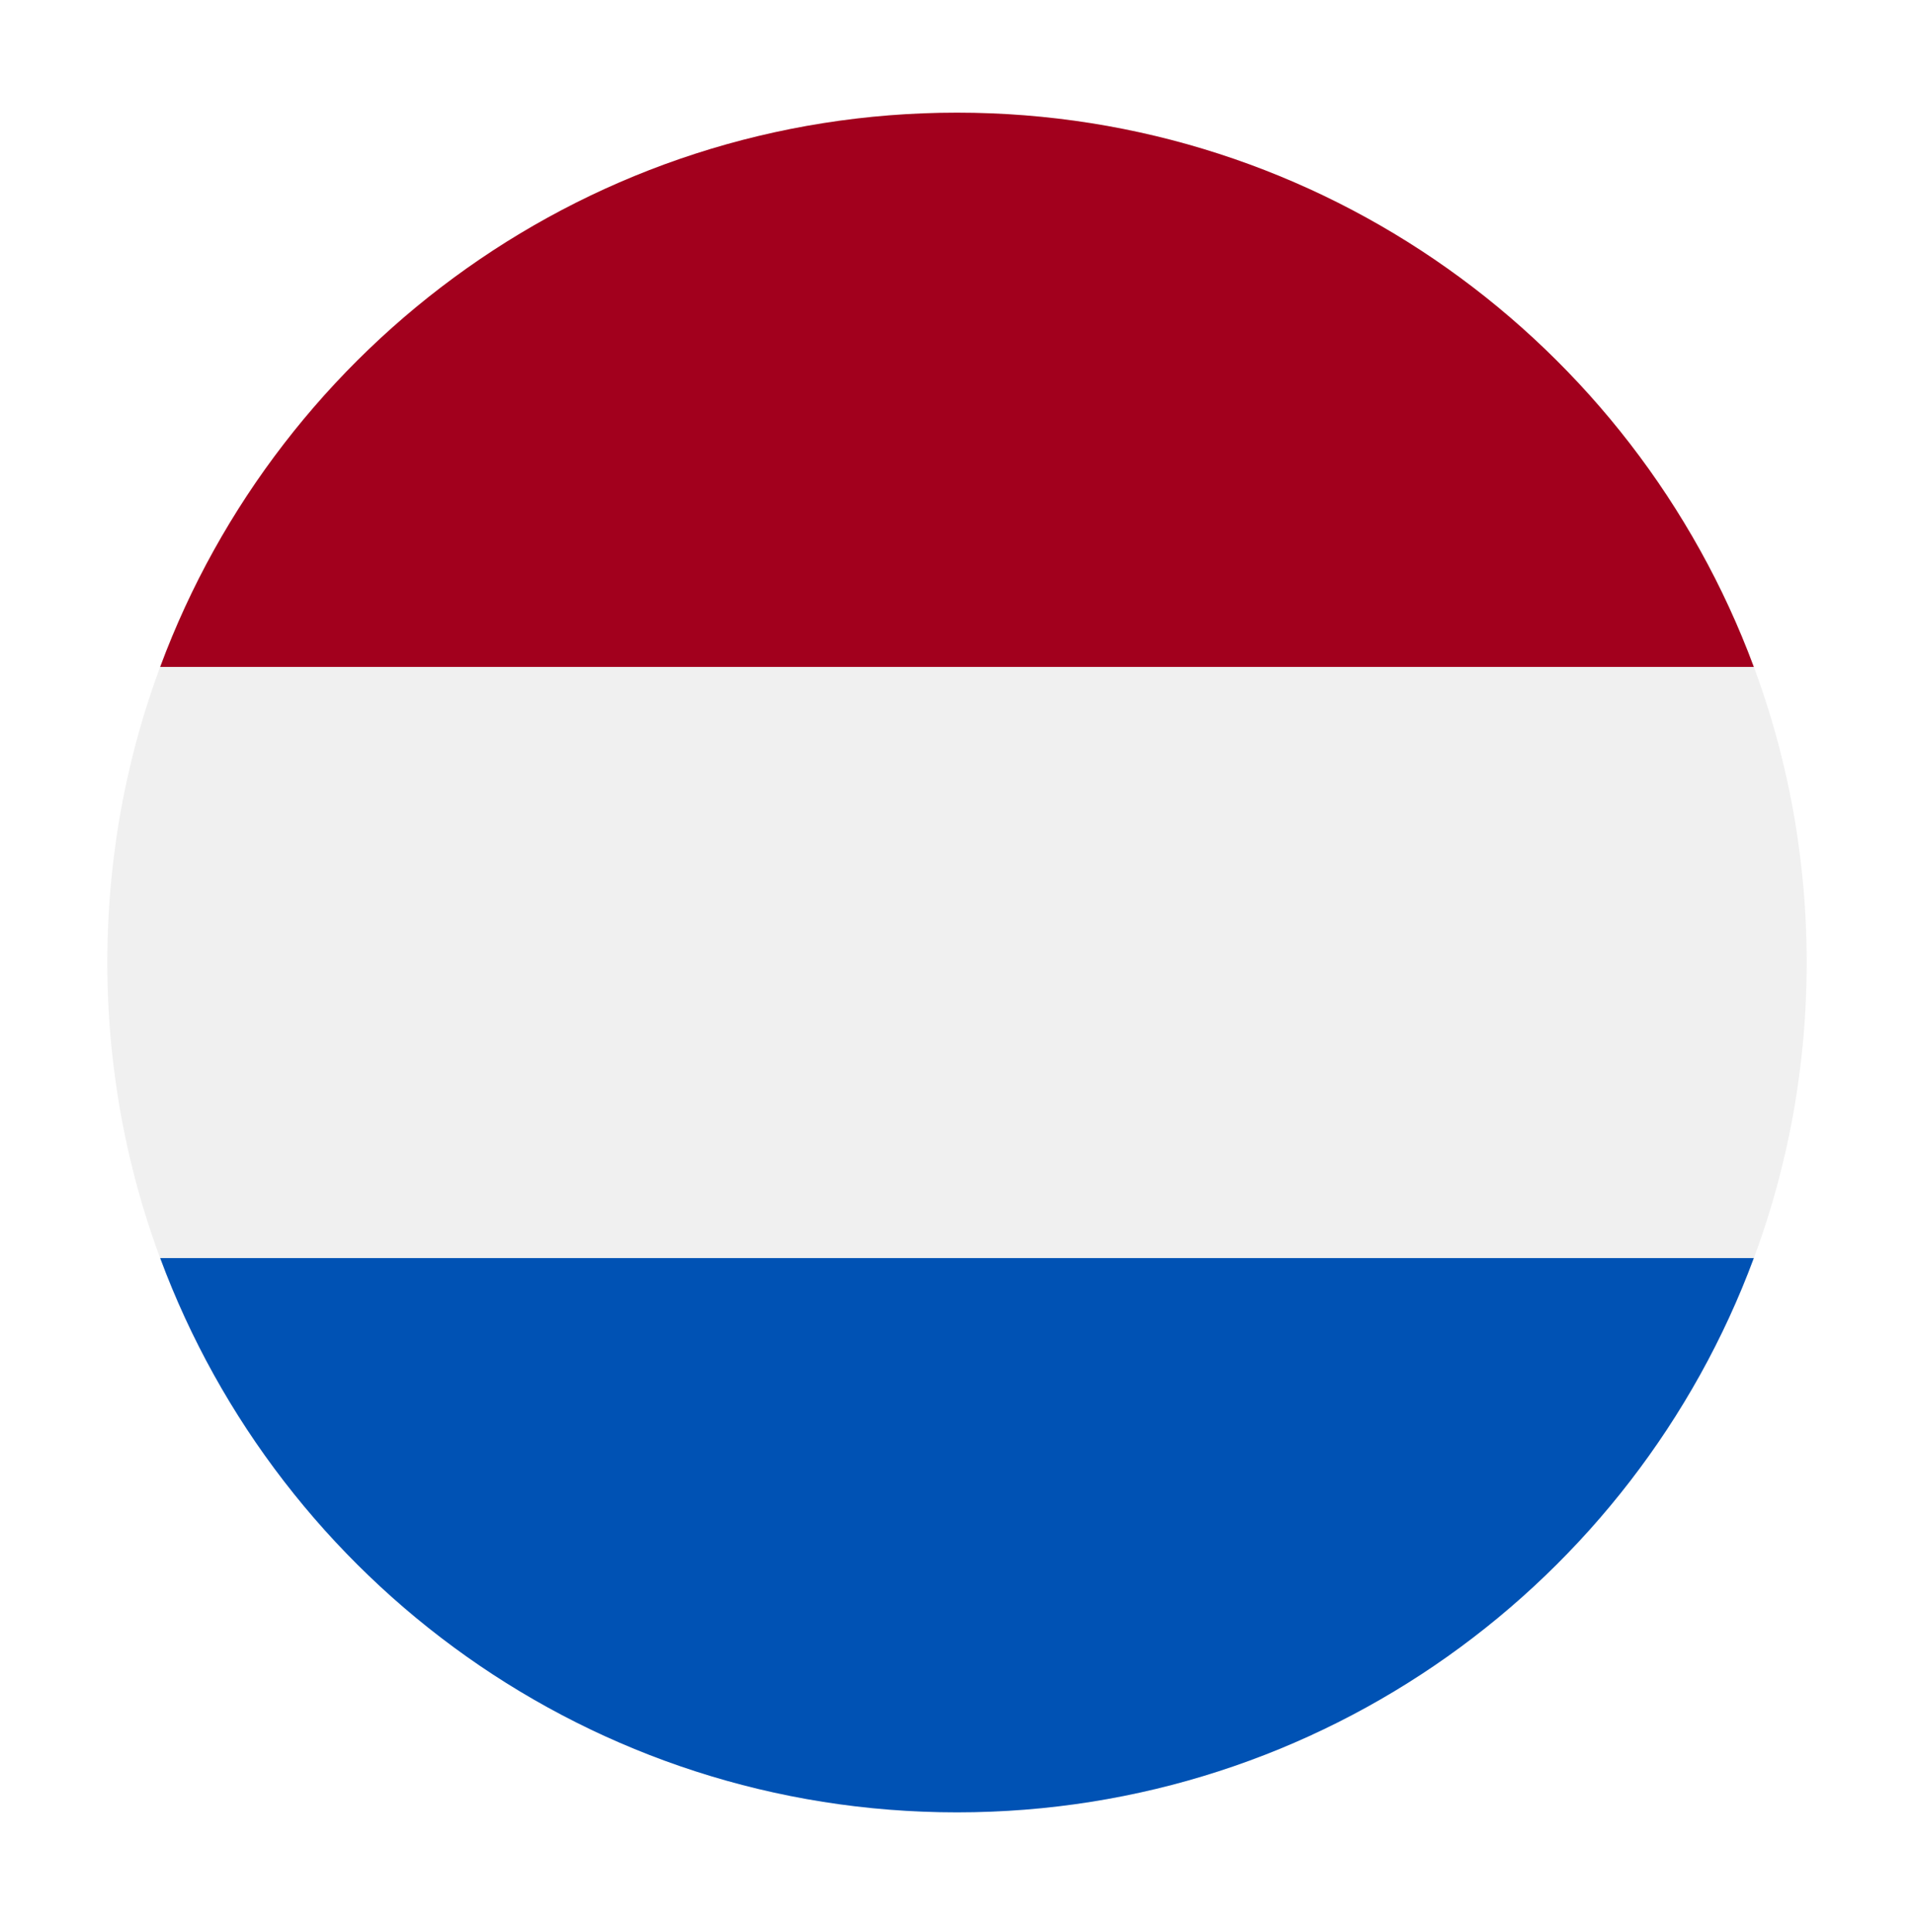 <svg width="107" height="108" viewBox="0 0 107 108" fill="none" xmlns="http://www.w3.org/2000/svg"><g filter="url(#filter0_d)"><path d="M53.5 97.297c26.234 0 47.5-21.267 47.5-47.5 0-26.234-21.266-47.5-47.5-47.5-26.233 0-47.5 21.266-47.5 47.5 0 26.233 21.267 47.5 47.5 47.5z" fill="#F0F0F0"/><path d="M53.5 2.297c-20.424 0-37.834 12.89-44.546 30.978h89.091C91.334 15.187 73.923 2.297 53.5 2.297z" fill="#A2001D"/><path d="M53.5 97.297c20.423 0 37.834-12.89 44.545-30.979H8.955c6.71 18.088 24.121 30.979 44.545 30.979z" fill="#0052B4"/></g><defs><filter id="filter0_d" x="0" y=".297" width="107" height="107" filterUnits="userSpaceOnUse" color-interpolation-filters="sRGB"><feFlood flood-opacity="0" result="BackgroundImageFix"/><feColorMatrix in="SourceAlpha" values="0 0 0 0 0 0 0 0 0 0 0 0 0 0 0 0 0 0 127 0"/><feOffset dy="4"/><feGaussianBlur stdDeviation="3"/><feColorMatrix values="0 0 0 0 0 0 0 0 0 0.392 0 0 0 0 0.694 0 0 0 0.3 0"/><feBlend in2="BackgroundImageFix" result="effect1_dropShadow"/><feBlend in="SourceGraphic" in2="effect1_dropShadow" result="shape"/></filter></defs></svg>